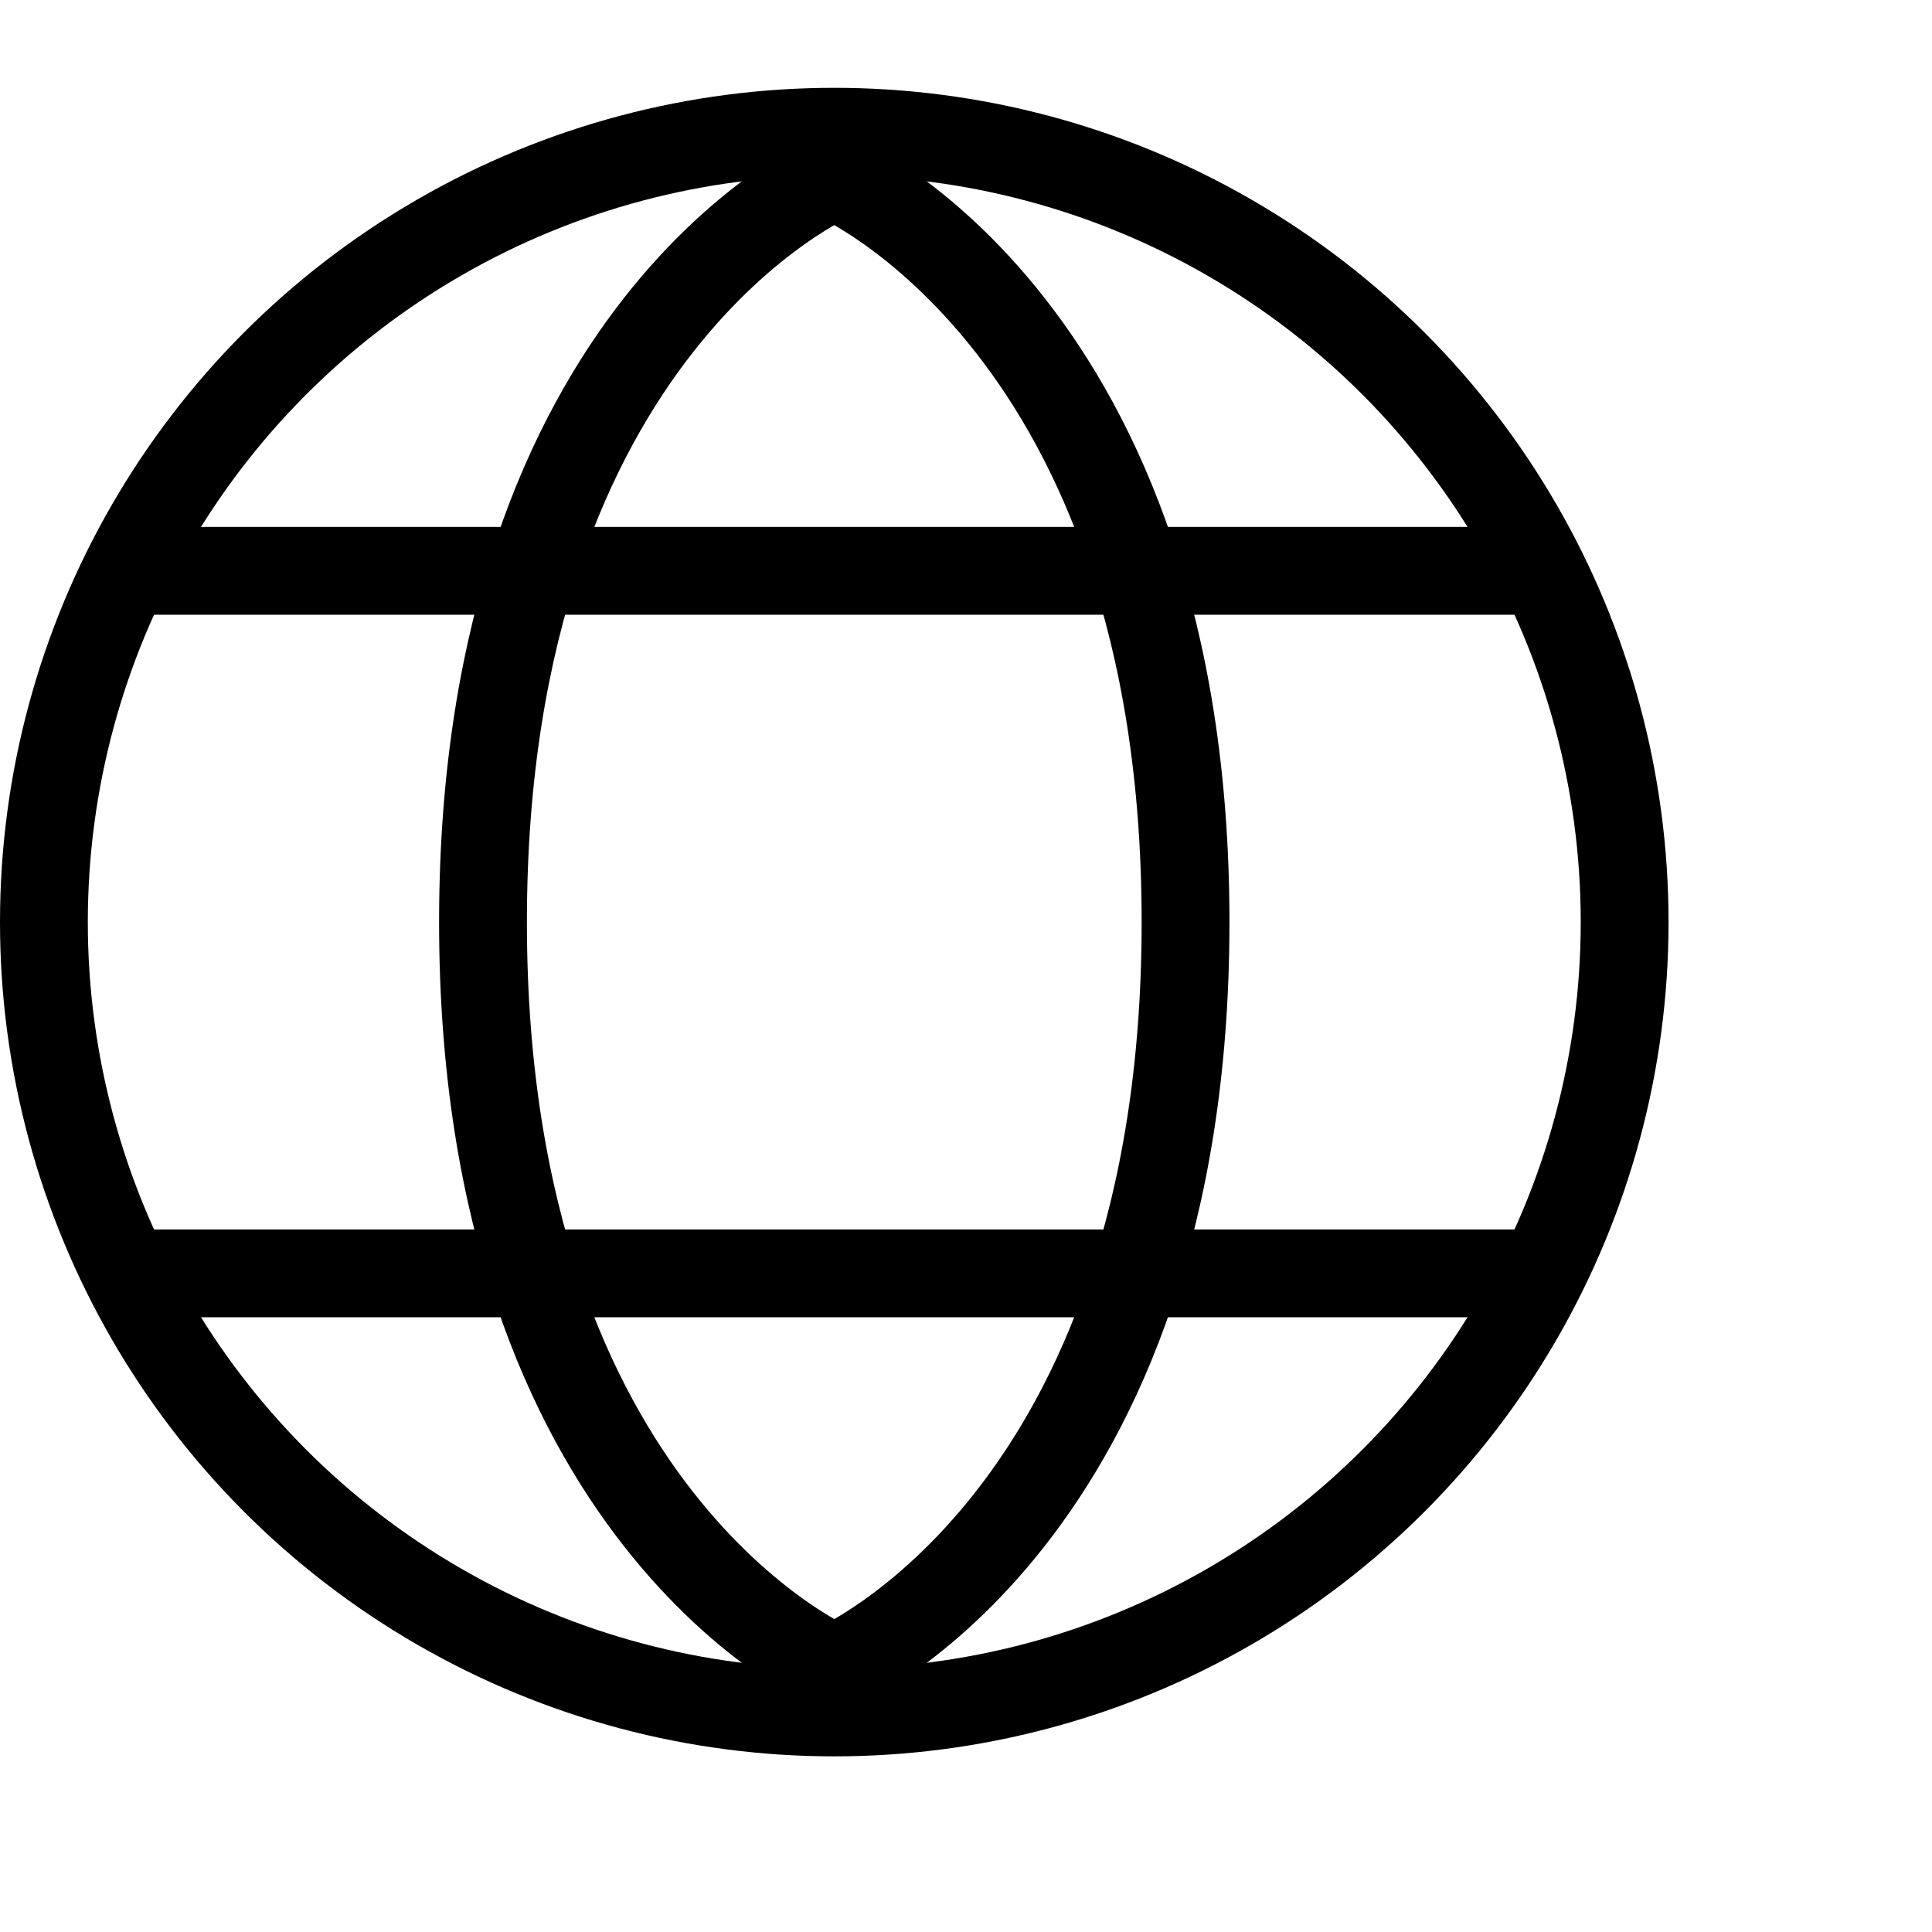 <svg width="22" height="22" viewBox="0 0 22 22" fill="none" xmlns="http://www.w3.org/2000/svg">
<circle cx="9.5" cy="10.5" r="9" stroke="currentColor" stroke-linejoin="round"/>
<path d="M9.5 2C9.5 2 13.5 3.7 13.5 10.5C13.5 17.3 9.5 19 9.5 19" stroke="currentColor" stroke-linecap="round"/>
<path d="M9.5 2C9.5 2 5.5 3.7 5.5 10.5C5.5 17.3 9.5 19 9.5 19" stroke="currentColor" stroke-linecap="round"/>
<path d="M17.5 6.5L1.5 6.5" stroke="currentColor" stroke-linecap="round"/>
<path d="M1.5 14.5L17.5 14.5" stroke="currentColor" stroke-linecap="round"/>
</svg>
